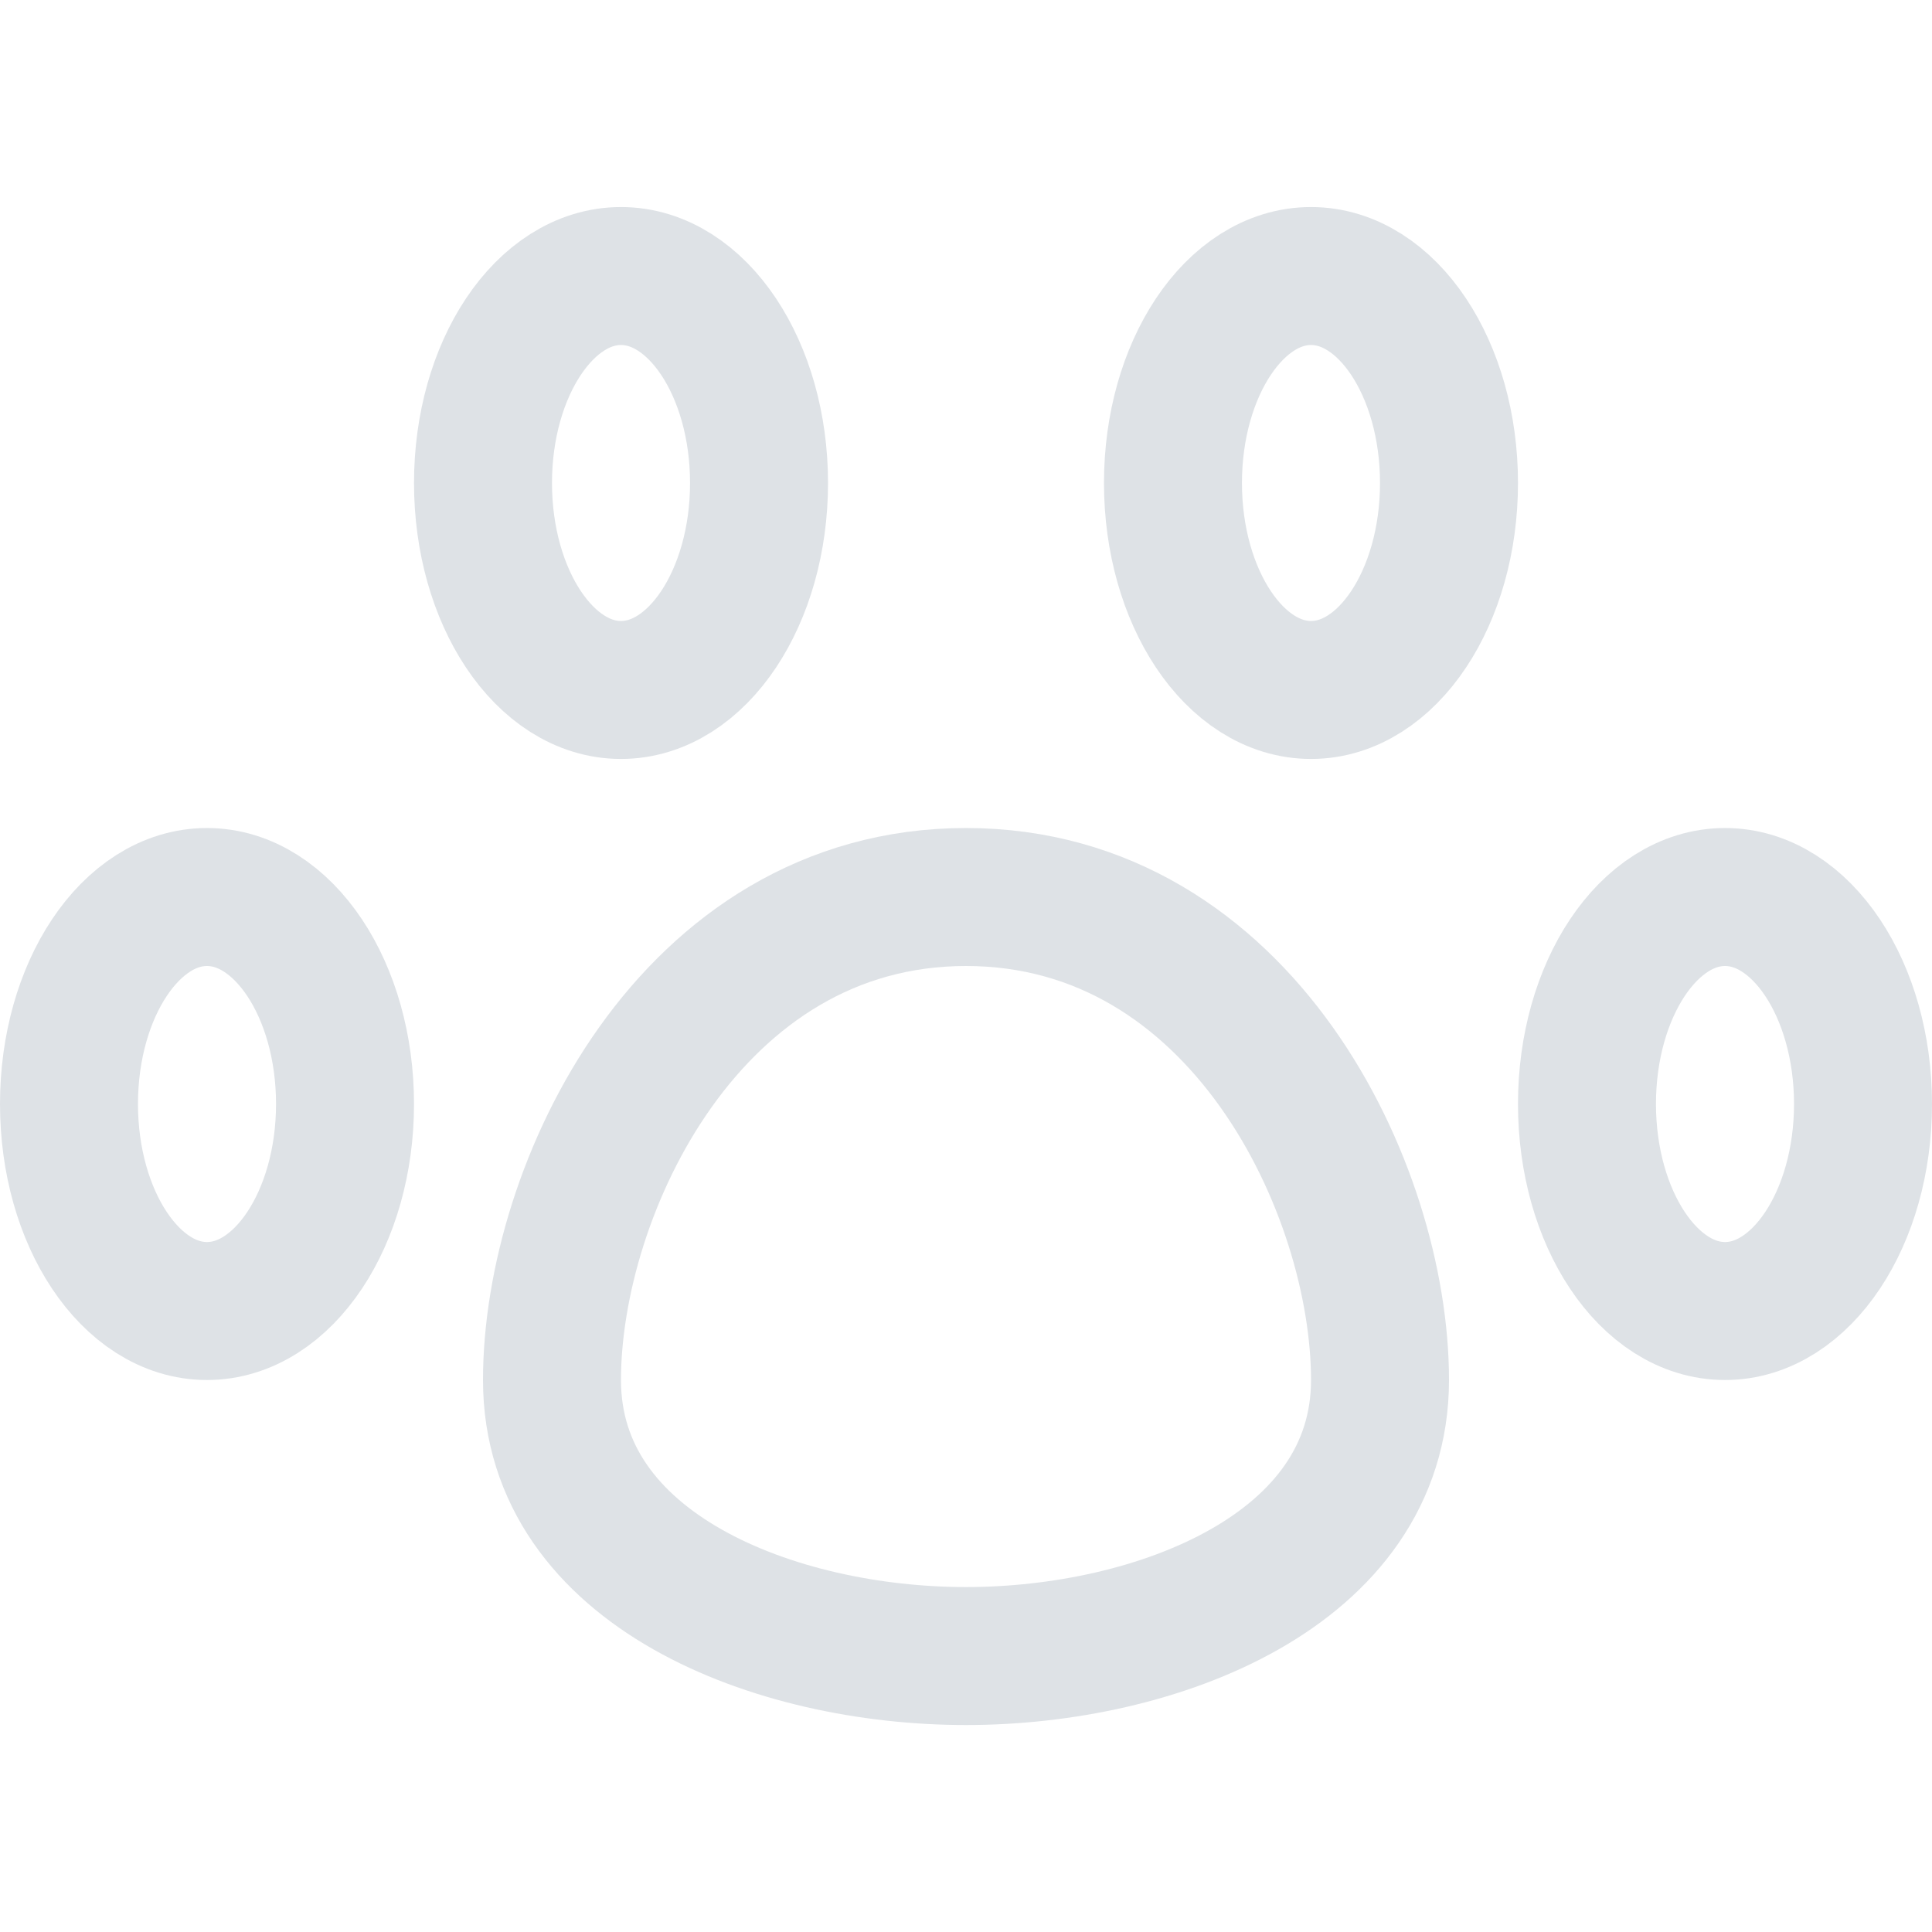<svg width="24" height="24" viewBox="0 0 24 24" fill="none" xmlns="http://www.w3.org/2000/svg">
<path d="M2.571 16.286C3.518 16.286 4.286 15.134 4.286 13.714C4.286 12.294 3.518 11.143 2.571 11.143C1.625 11.143 0.857 12.294 0.857 13.714C0.857 15.134 1.625 16.286 2.571 16.286Z" stroke="#DEE2E6" stroke-width="1.714" stroke-linecap="round" stroke-linejoin="round"/>
<path d="M7.714 8.571C8.661 8.571 9.429 7.42 9.429 6C9.429 4.58 8.661 3.429 7.714 3.429C6.768 3.429 6 4.58 6 6C6 7.42 6.768 8.571 7.714 8.571Z" stroke="#DEE2E6" stroke-width="1.714" stroke-linecap="round" stroke-linejoin="round"/>
<path d="M16.286 8.571C17.233 8.571 18 7.42 18 6C18 4.58 17.233 3.429 16.286 3.429C15.339 3.429 14.571 4.58 14.571 6C14.571 7.42 15.339 8.571 16.286 8.571Z" stroke="#DEE2E6" stroke-width="1.714" stroke-linecap="round" stroke-linejoin="round"/>
<path d="M21.429 16.286C22.375 16.286 23.143 15.134 23.143 13.714C23.143 12.294 22.375 11.143 21.429 11.143C20.482 11.143 19.714 12.294 19.714 13.714C19.714 15.134 20.482 16.286 21.429 16.286Z" stroke="#DEE2E6" stroke-width="1.714" stroke-linecap="round" stroke-linejoin="round"/>
<path d="M17.143 17.143C17.143 19.509 14.366 20.572 12 20.572C9.634 20.572 6.857 19.509 6.857 17.143C6.857 14.777 8.571 11.143 12 11.143C15.429 11.143 17.143 14.777 17.143 17.143Z" stroke="#DEE2E6" stroke-width="1.714" stroke-linecap="round" stroke-linejoin="round"/>
</svg>

